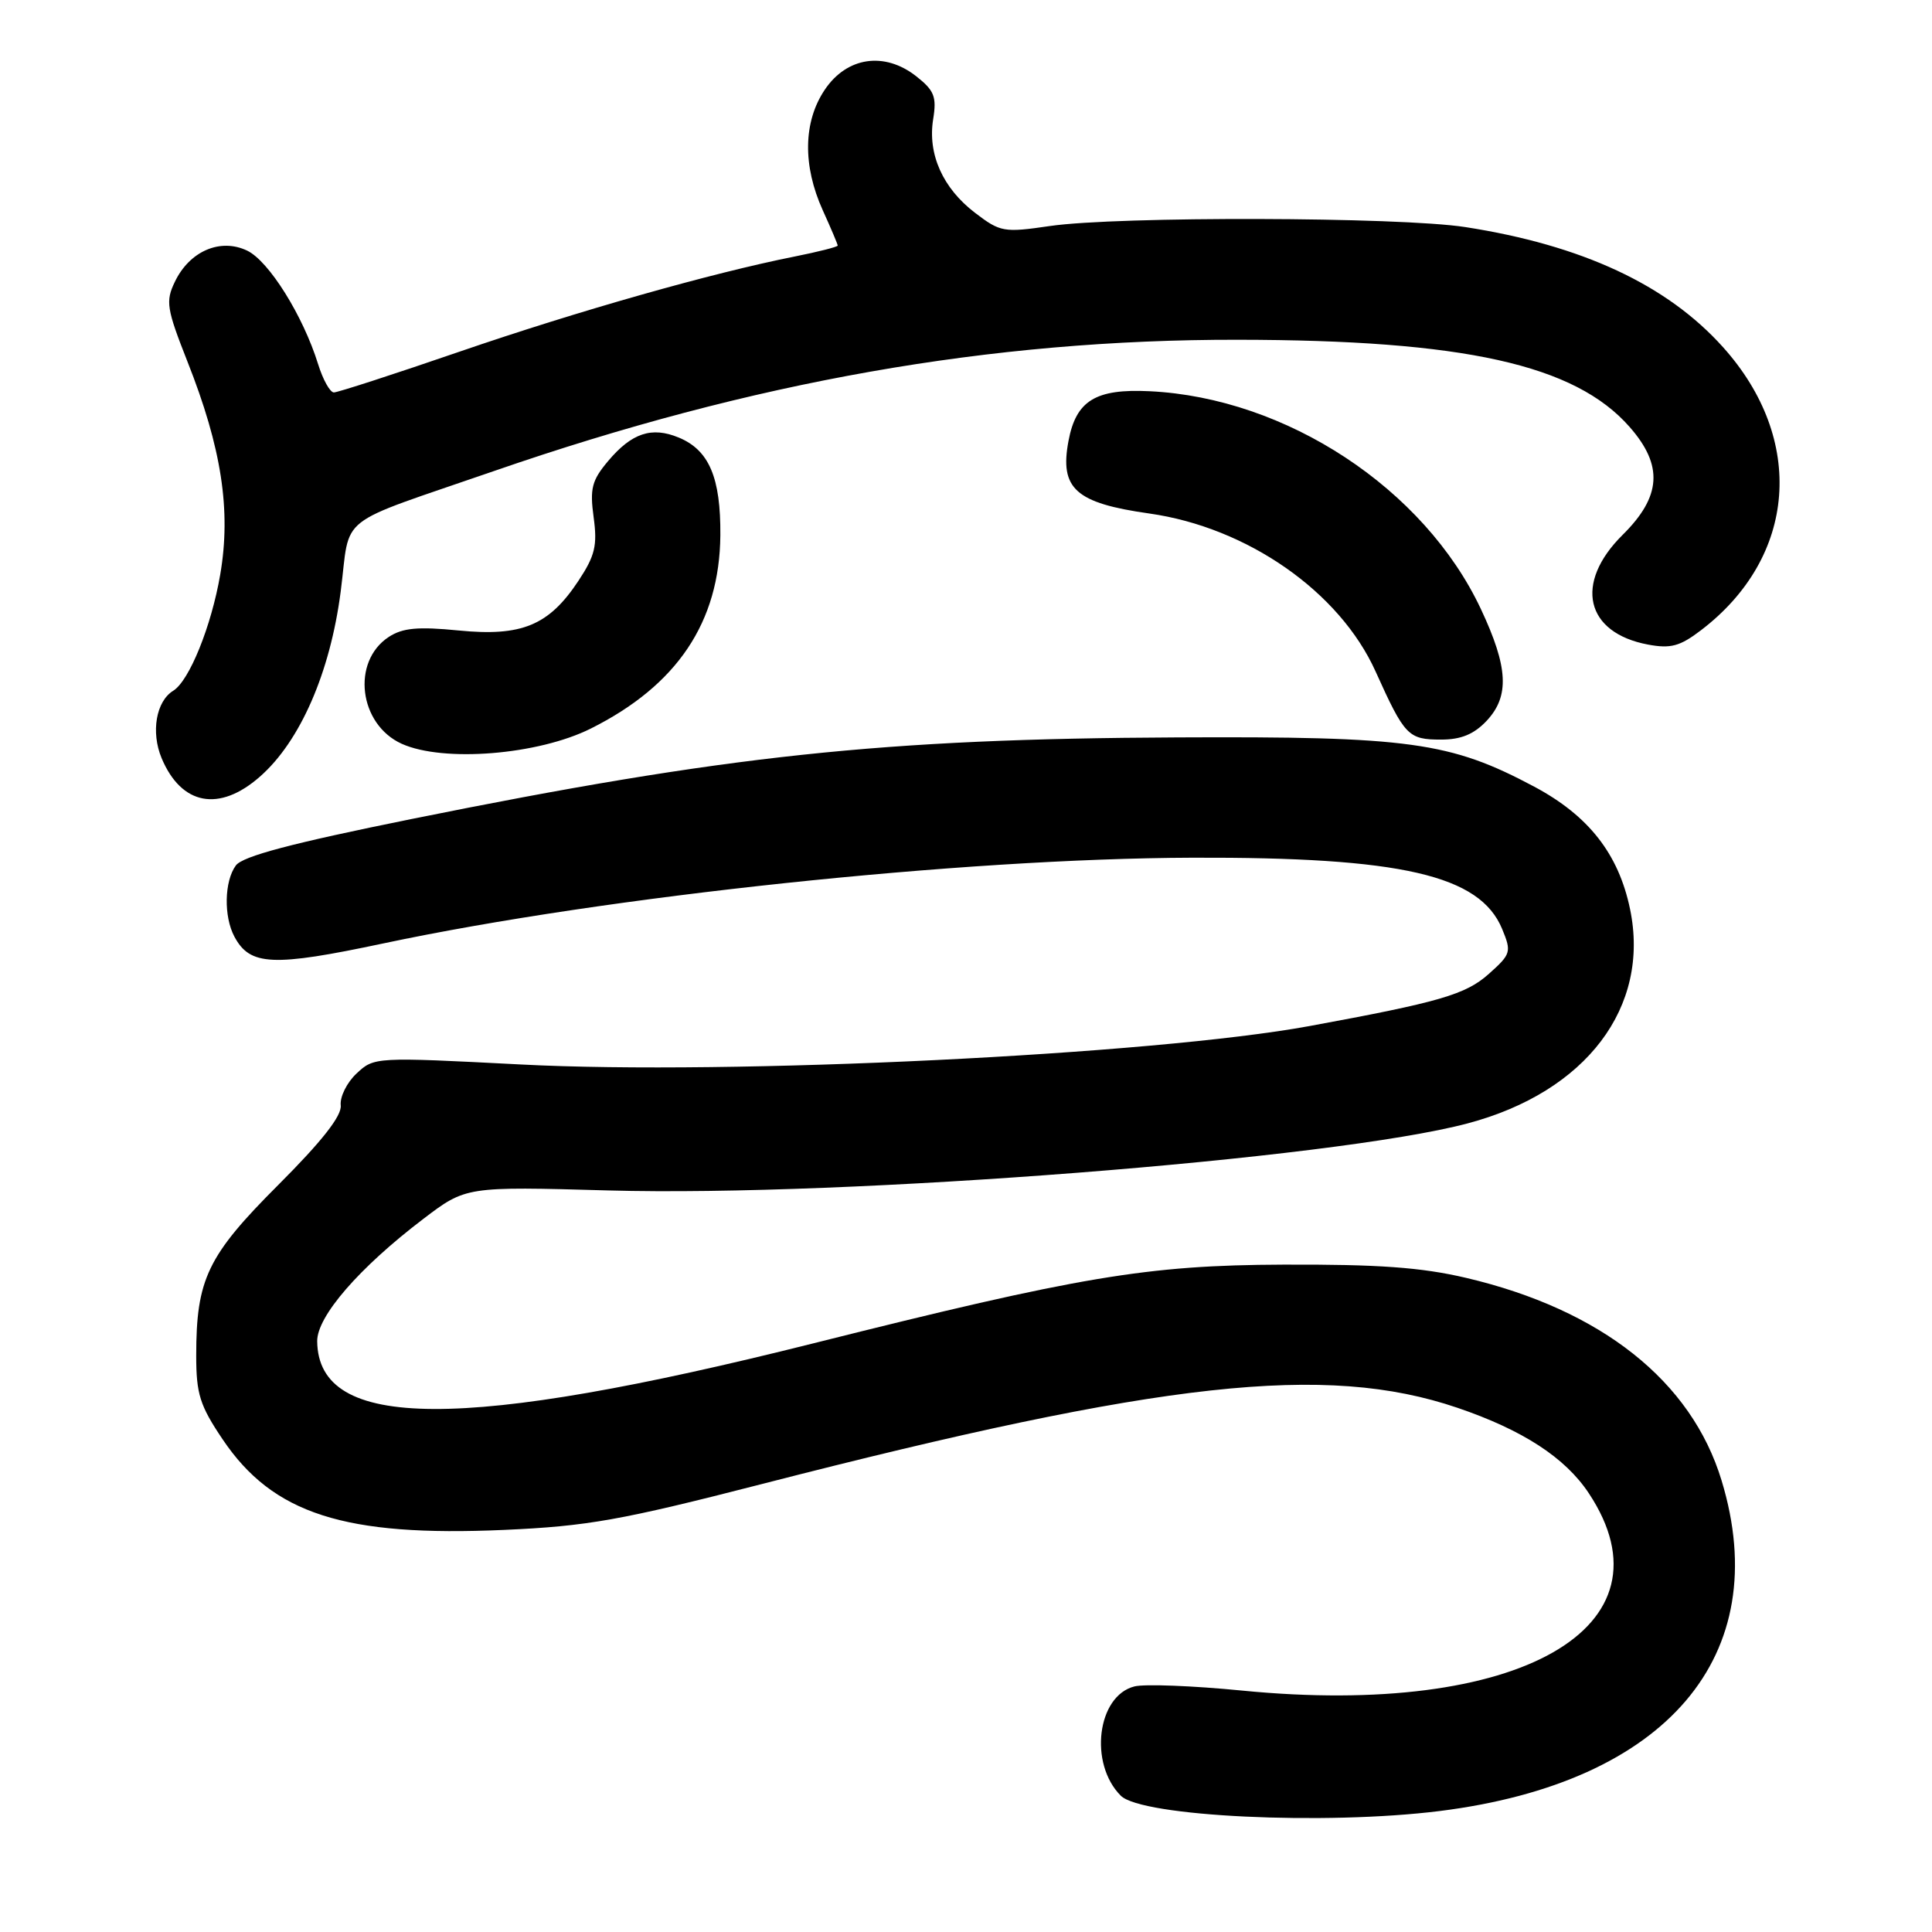 <?xml version="1.0" encoding="UTF-8" standalone="no"?>
<!DOCTYPE svg PUBLIC "-//W3C//DTD SVG 1.1//EN" "http://www.w3.org/Graphics/SVG/1.1/DTD/svg11.dtd" >
<svg xmlns="http://www.w3.org/2000/svg" xmlns:xlink="http://www.w3.org/1999/xlink" version="1.1" viewBox="0 0 256 256">
 <g >
 <path fill="currentColor"
d=" M 190.77 239.97 C 220.85 236.20 235.18 219.40 228.12 196.18 C 224.12 182.99 212.18 173.53 194.25 169.32 C 188.32 167.93 182.63 167.52 170.00 167.57 C 151.99 167.64 143.06 169.14 107.73 178.01 C 61.21 189.68 42.17 189.60 42.03 177.73 C 41.99 174.43 47.59 167.98 56.08 161.52 C 61.74 157.21 61.74 157.21 80.62 157.74 C 112.13 158.62 176.74 153.58 194.49 148.85 C 210.18 144.68 218.69 133.45 215.99 120.46 C 214.47 113.15 210.51 108.09 203.30 104.24 C 192.17 98.31 186.77 97.56 156.00 97.71 C 116.90 97.89 96.33 100.08 54.50 108.53 C 38.68 111.73 32.15 113.45 31.25 114.68 C 29.72 116.76 29.63 121.44 31.06 124.11 C 33.13 127.98 36.13 128.12 50.83 125.00 C 80.38 118.74 127.47 113.75 158.00 113.65 C 185.68 113.56 196.08 115.95 199.04 123.09 C 200.30 126.14 200.22 126.42 197.26 129.06 C 194.21 131.78 190.75 132.79 173.50 135.96 C 152.79 139.76 96.73 142.49 69.04 141.05 C 49.71 140.05 49.57 140.06 47.25 142.24 C 45.96 143.44 45.02 145.35 45.15 146.47 C 45.30 147.85 42.68 151.20 36.88 157.00 C 27.48 166.40 26.00 169.49 26.00 179.63 C 26.00 184.71 26.48 186.24 29.50 190.72 C 36.15 200.60 45.66 203.66 66.81 202.72 C 77.86 202.23 82.28 201.44 101.00 196.63 C 154.05 182.99 175.66 180.62 193.09 186.53 C 201.77 189.48 207.40 193.14 210.53 197.87 C 222.31 215.67 201.30 227.62 164.58 224.01 C 158.08 223.37 151.66 223.12 150.32 223.46 C 145.38 224.70 144.26 233.69 148.51 237.94 C 151.28 240.71 175.59 241.87 190.77 239.97 Z  M 34.44 102.91 C 39.77 98.24 43.75 89.12 45.14 78.41 C 46.50 67.91 44.08 69.81 65.50 62.40 C 99.75 50.55 131.28 44.98 163.97 45.02 C 194.01 45.05 208.68 48.31 215.93 56.57 C 220.42 61.68 220.15 65.79 215.00 70.88 C 208.54 77.28 210.06 83.85 218.37 85.41 C 221.38 85.97 222.60 85.64 225.39 83.51 C 238.10 73.82 239.30 58.22 228.29 45.98 C 220.88 37.73 209.62 32.49 194.17 30.09 C 185.39 28.73 148.10 28.64 139.11 29.95 C 133.02 30.84 132.55 30.76 129.21 28.21 C 124.92 24.94 122.90 20.42 123.65 15.79 C 124.13 12.82 123.80 11.99 121.41 10.11 C 117.20 6.80 112.21 7.53 109.28 11.90 C 106.43 16.14 106.34 21.94 109.02 27.86 C 110.11 30.26 111.00 32.36 111.00 32.54 C 111.00 32.71 108.41 33.37 105.25 34.00 C 94.26 36.19 76.57 41.21 60.91 46.59 C 52.25 49.57 44.75 52.00 44.24 52.00 C 43.73 52.00 42.79 50.31 42.15 48.25 C 40.16 41.84 35.63 34.59 32.75 33.21 C 29.20 31.51 25.11 33.27 23.16 37.36 C 21.92 39.93 22.08 40.91 24.83 47.89 C 29.37 59.36 30.64 67.63 29.18 76.14 C 28.01 82.97 25.08 90.22 22.95 91.53 C 20.68 92.93 19.98 97.01 21.41 100.45 C 24.03 106.70 29.05 107.65 34.44 102.91 Z  M 78.28 96.54 C 89.74 90.81 95.35 82.43 95.45 70.93 C 95.51 63.29 93.96 59.64 89.94 57.98 C 86.35 56.49 83.71 57.37 80.57 61.10 C 78.42 63.66 78.14 64.74 78.66 68.54 C 79.17 72.28 78.85 73.63 76.64 76.97 C 72.73 82.88 69.13 84.37 60.76 83.54 C 55.37 83.01 53.34 83.20 51.51 84.40 C 46.53 87.67 47.55 95.99 53.24 98.56 C 58.77 101.04 71.29 100.03 78.28 96.54 Z  M 196.98 95.52 C 200.05 92.25 199.85 88.41 196.22 80.69 C 188.71 64.73 170.43 52.71 152.33 51.84 C 145.17 51.49 142.58 53.08 141.58 58.43 C 140.39 64.75 142.52 66.66 152.28 68.04 C 165.28 69.88 177.51 78.41 182.27 88.97 C 186.13 97.52 186.59 98.00 190.95 98.00 C 193.60 98.00 195.31 97.29 196.98 95.52 Z "/>
</g>
</svg>